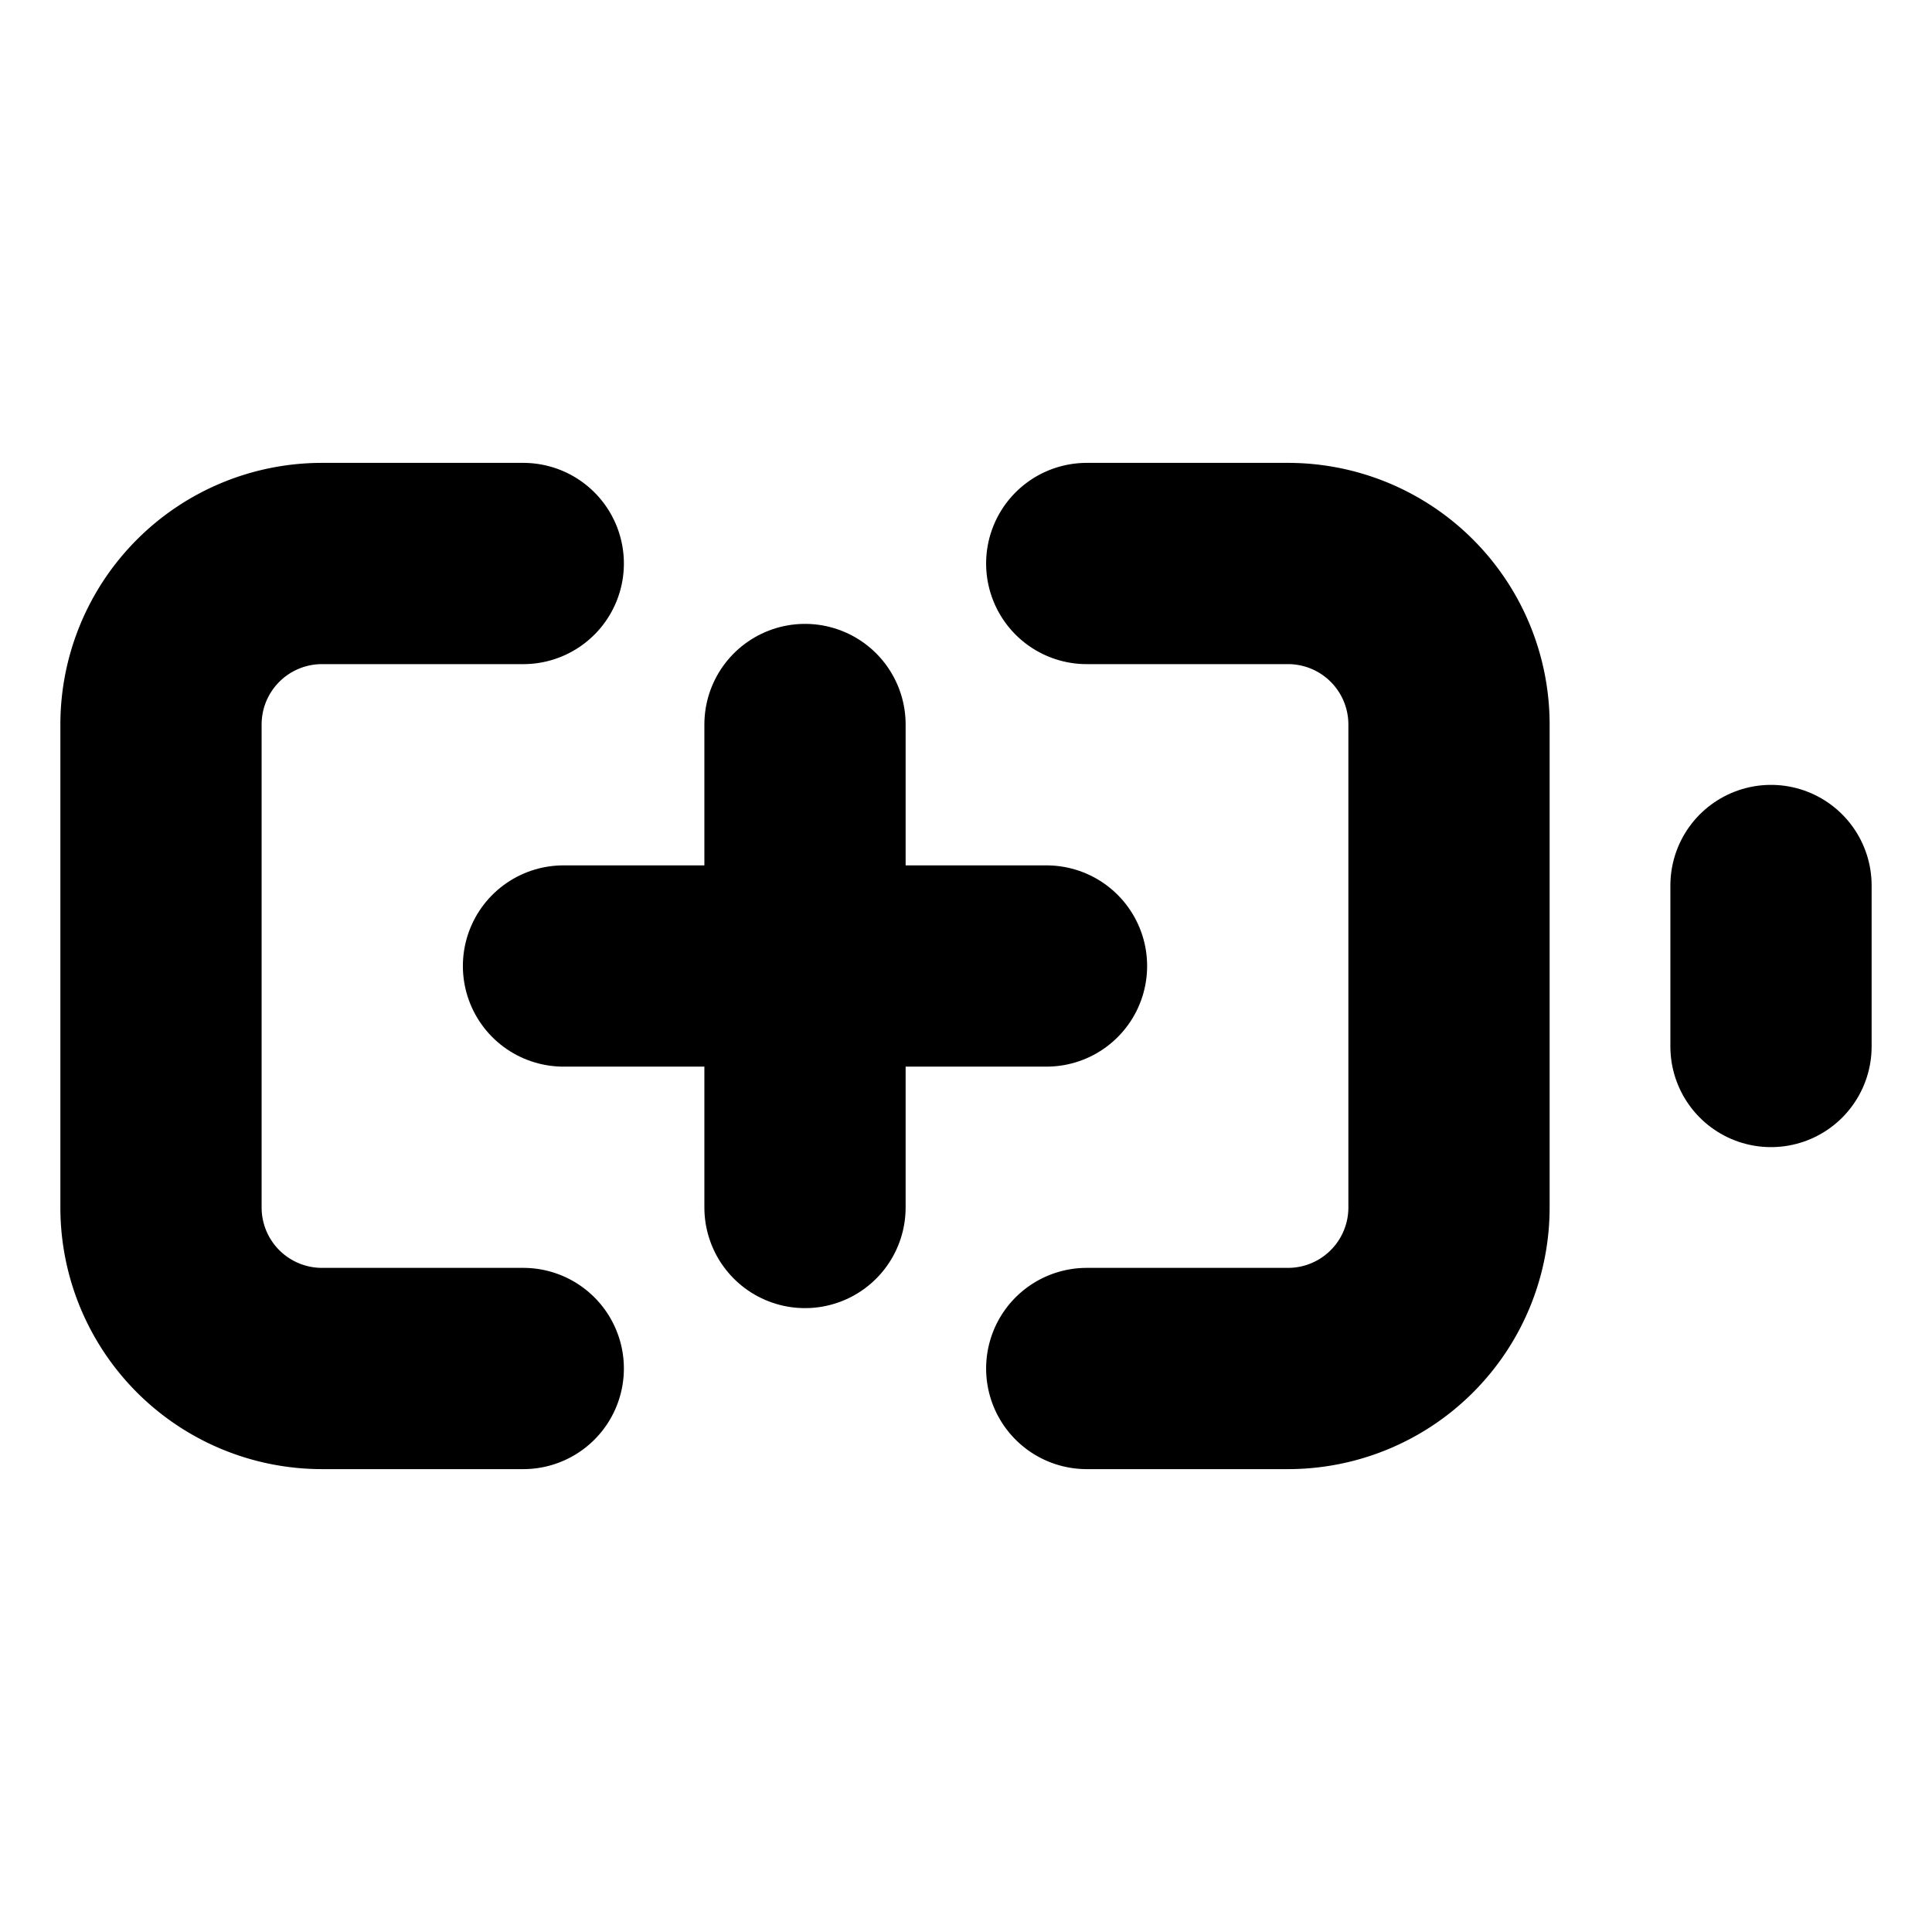 <?xml version="1.0"?>
<svg xmlns="http://www.w3.org/2000/svg" width="24" height="24" viewBox="0 0 24 24" fill="none" stroke="currentColor" stroke-width="2.500" stroke-linecap="round" stroke-linejoin="round">
  <path d="M10 9v6"/>
  <path d="M13.5 7H16a2 2 0 0 1 2 2v6a2 2 0 0 1-2 2h-2.5"/>
  <path d="M22 11v2"/>
  <path d="M6.5 17H4a2 2 0 0 1-2-2V9a2 2 0 0 1 2-2h2.5"/>
  <path d="M7 12h6"/>
</svg>
